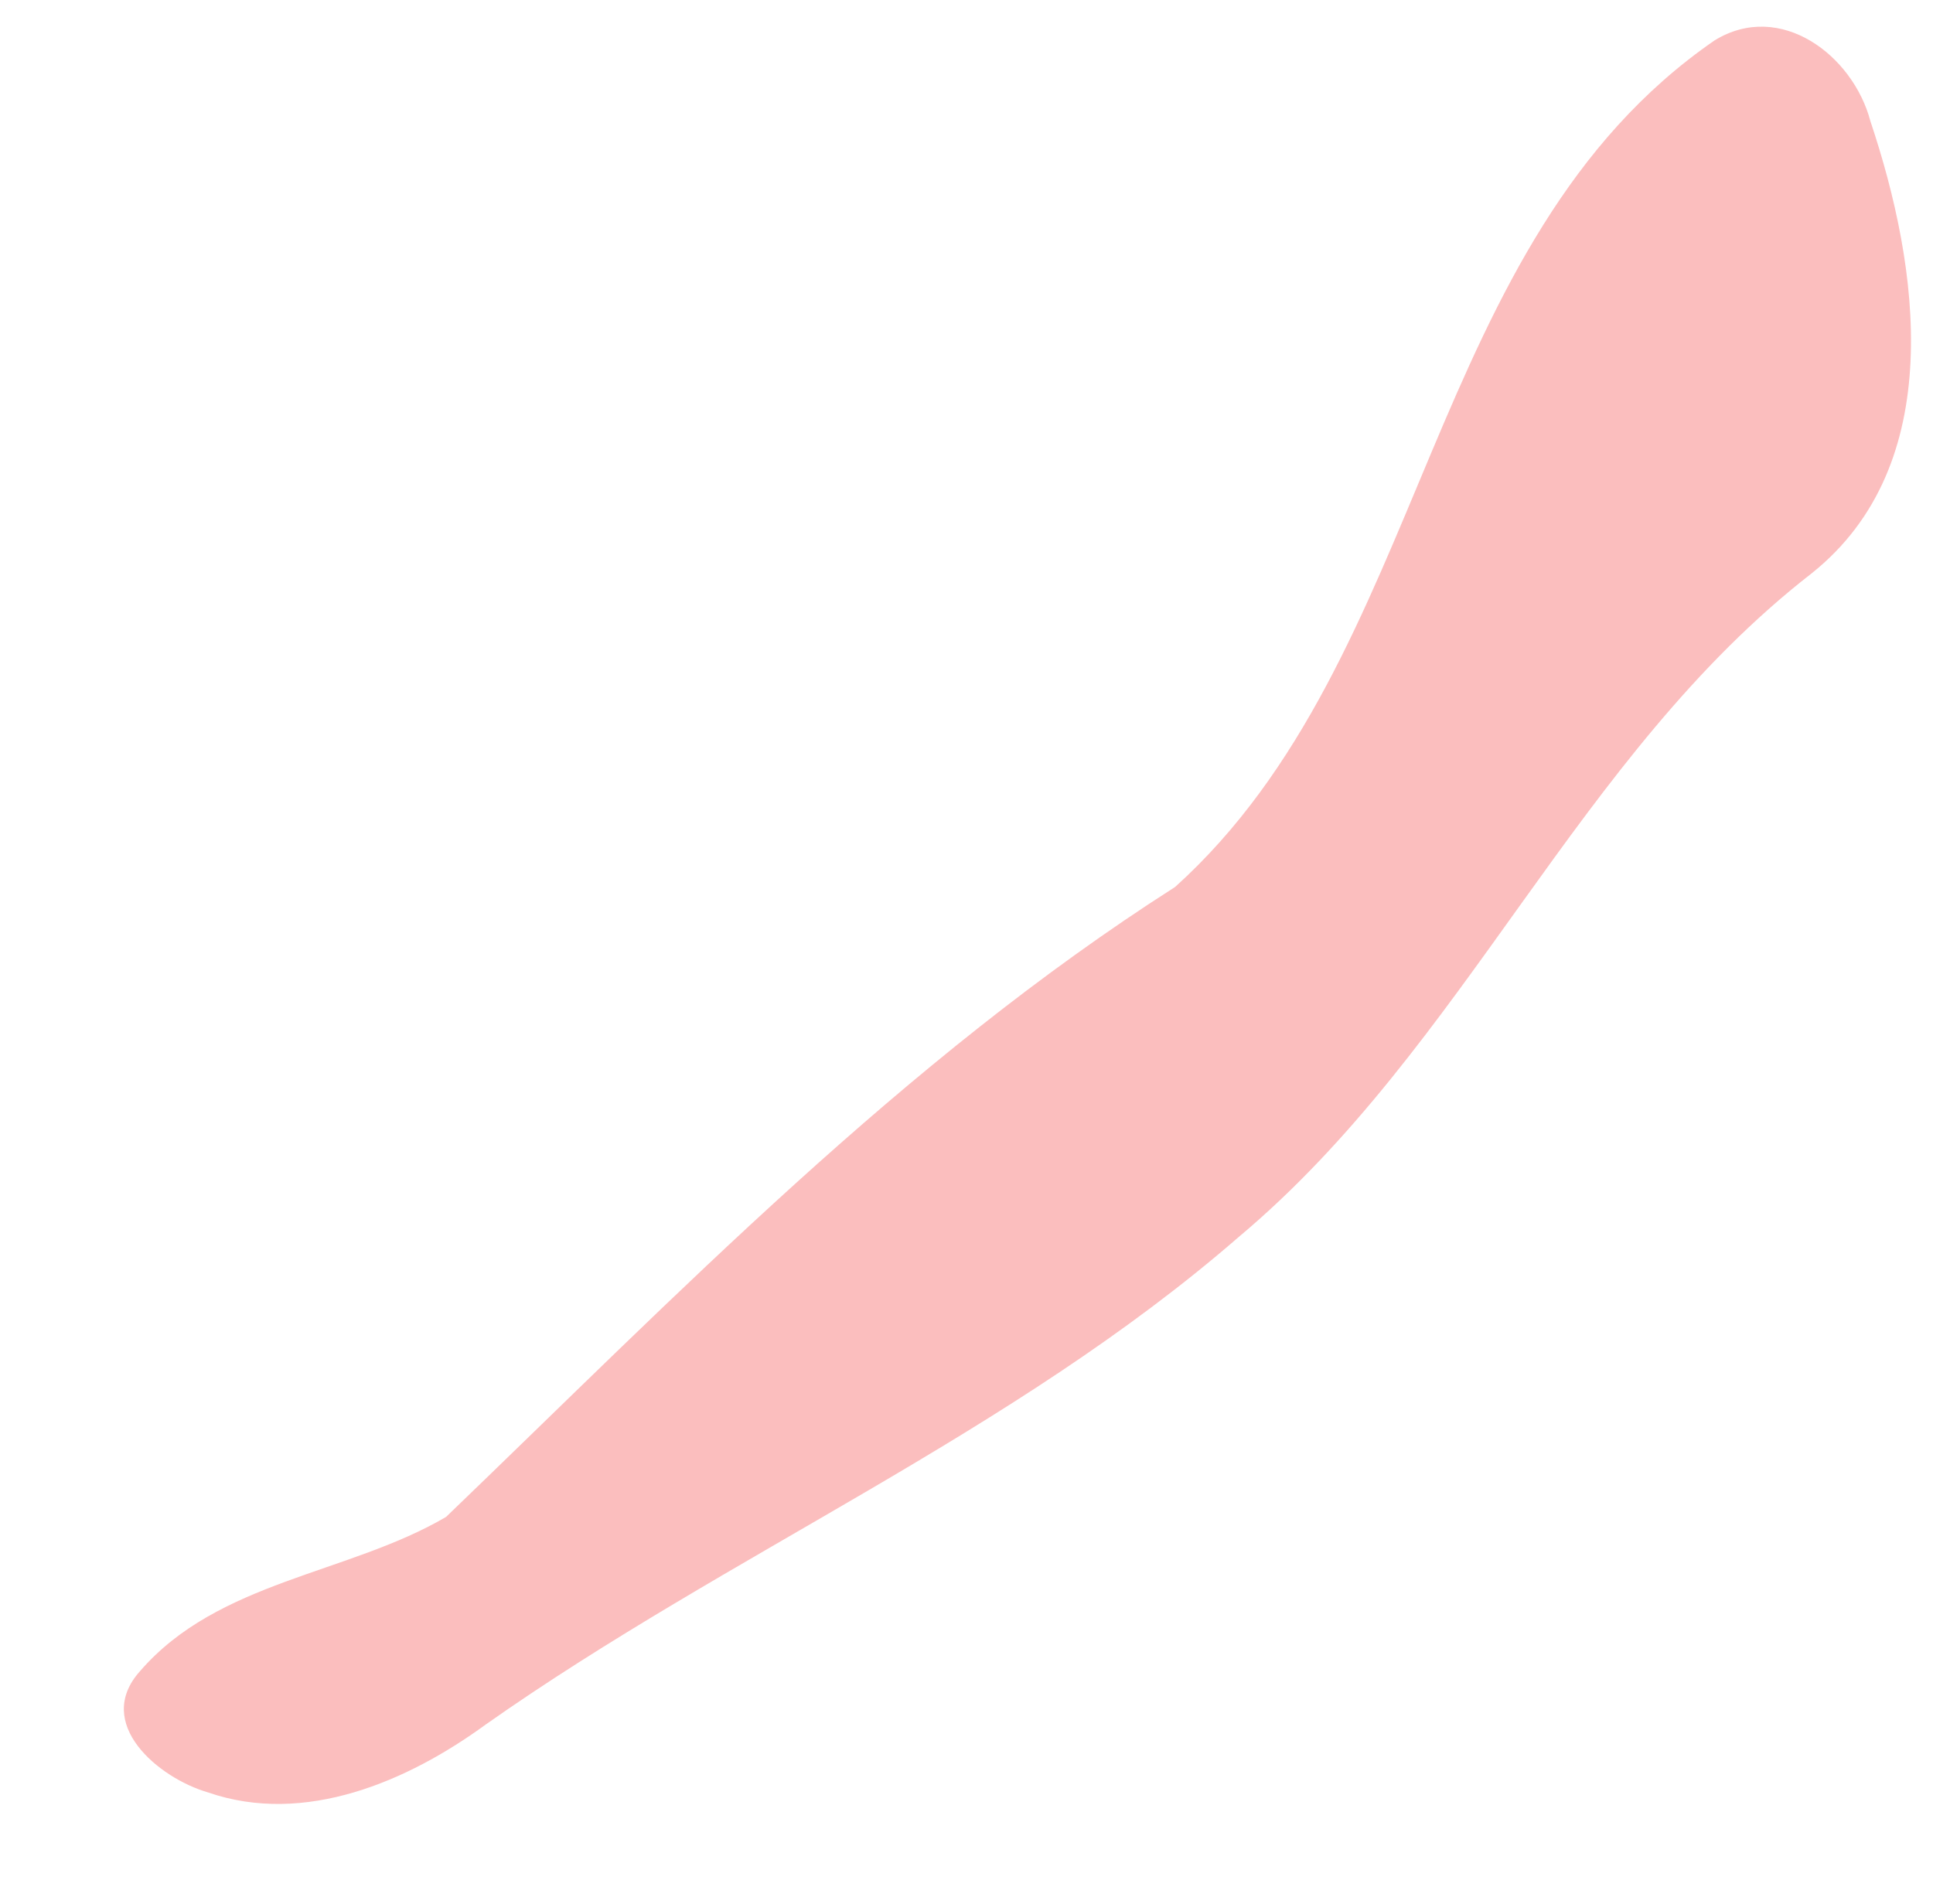 <?xml version="1.0" encoding="UTF-8" ?>
<!DOCTYPE svg PUBLIC "-//W3C//DTD SVG 1.1//EN" "http://www.w3.org/Graphics/SVG/1.1/DTD/svg11.dtd">
<svg width="67pt" height="66pt" viewBox="0 0 67 66" version="1.1" xmlns="http://www.w3.org/2000/svg">
<g id="#fbbebeff">
<path fill="#fbbebe" opacity="1.00" d=" M 59.43 1.40 C 61.71 -0.00 64.23 1.92 64.83 4.20 C 66.53 9.27 67.52 16.11 62.79 19.88 C 54.66 26.20 50.80 36.29 42.94 42.88 C 35.08 49.71 25.31 53.82 16.83 59.79 C 14.13 61.76 10.56 63.30 7.21 62.14 C 5.49 61.64 3.23 59.75 4.85 57.94 C 7.56 54.80 12.06 54.58 15.46 52.59 C 23.48 44.88 31.30 36.77 40.73 30.75 C 49.60 22.75 49.31 8.38 59.43 1.40 Z" />
</g>
</svg>

